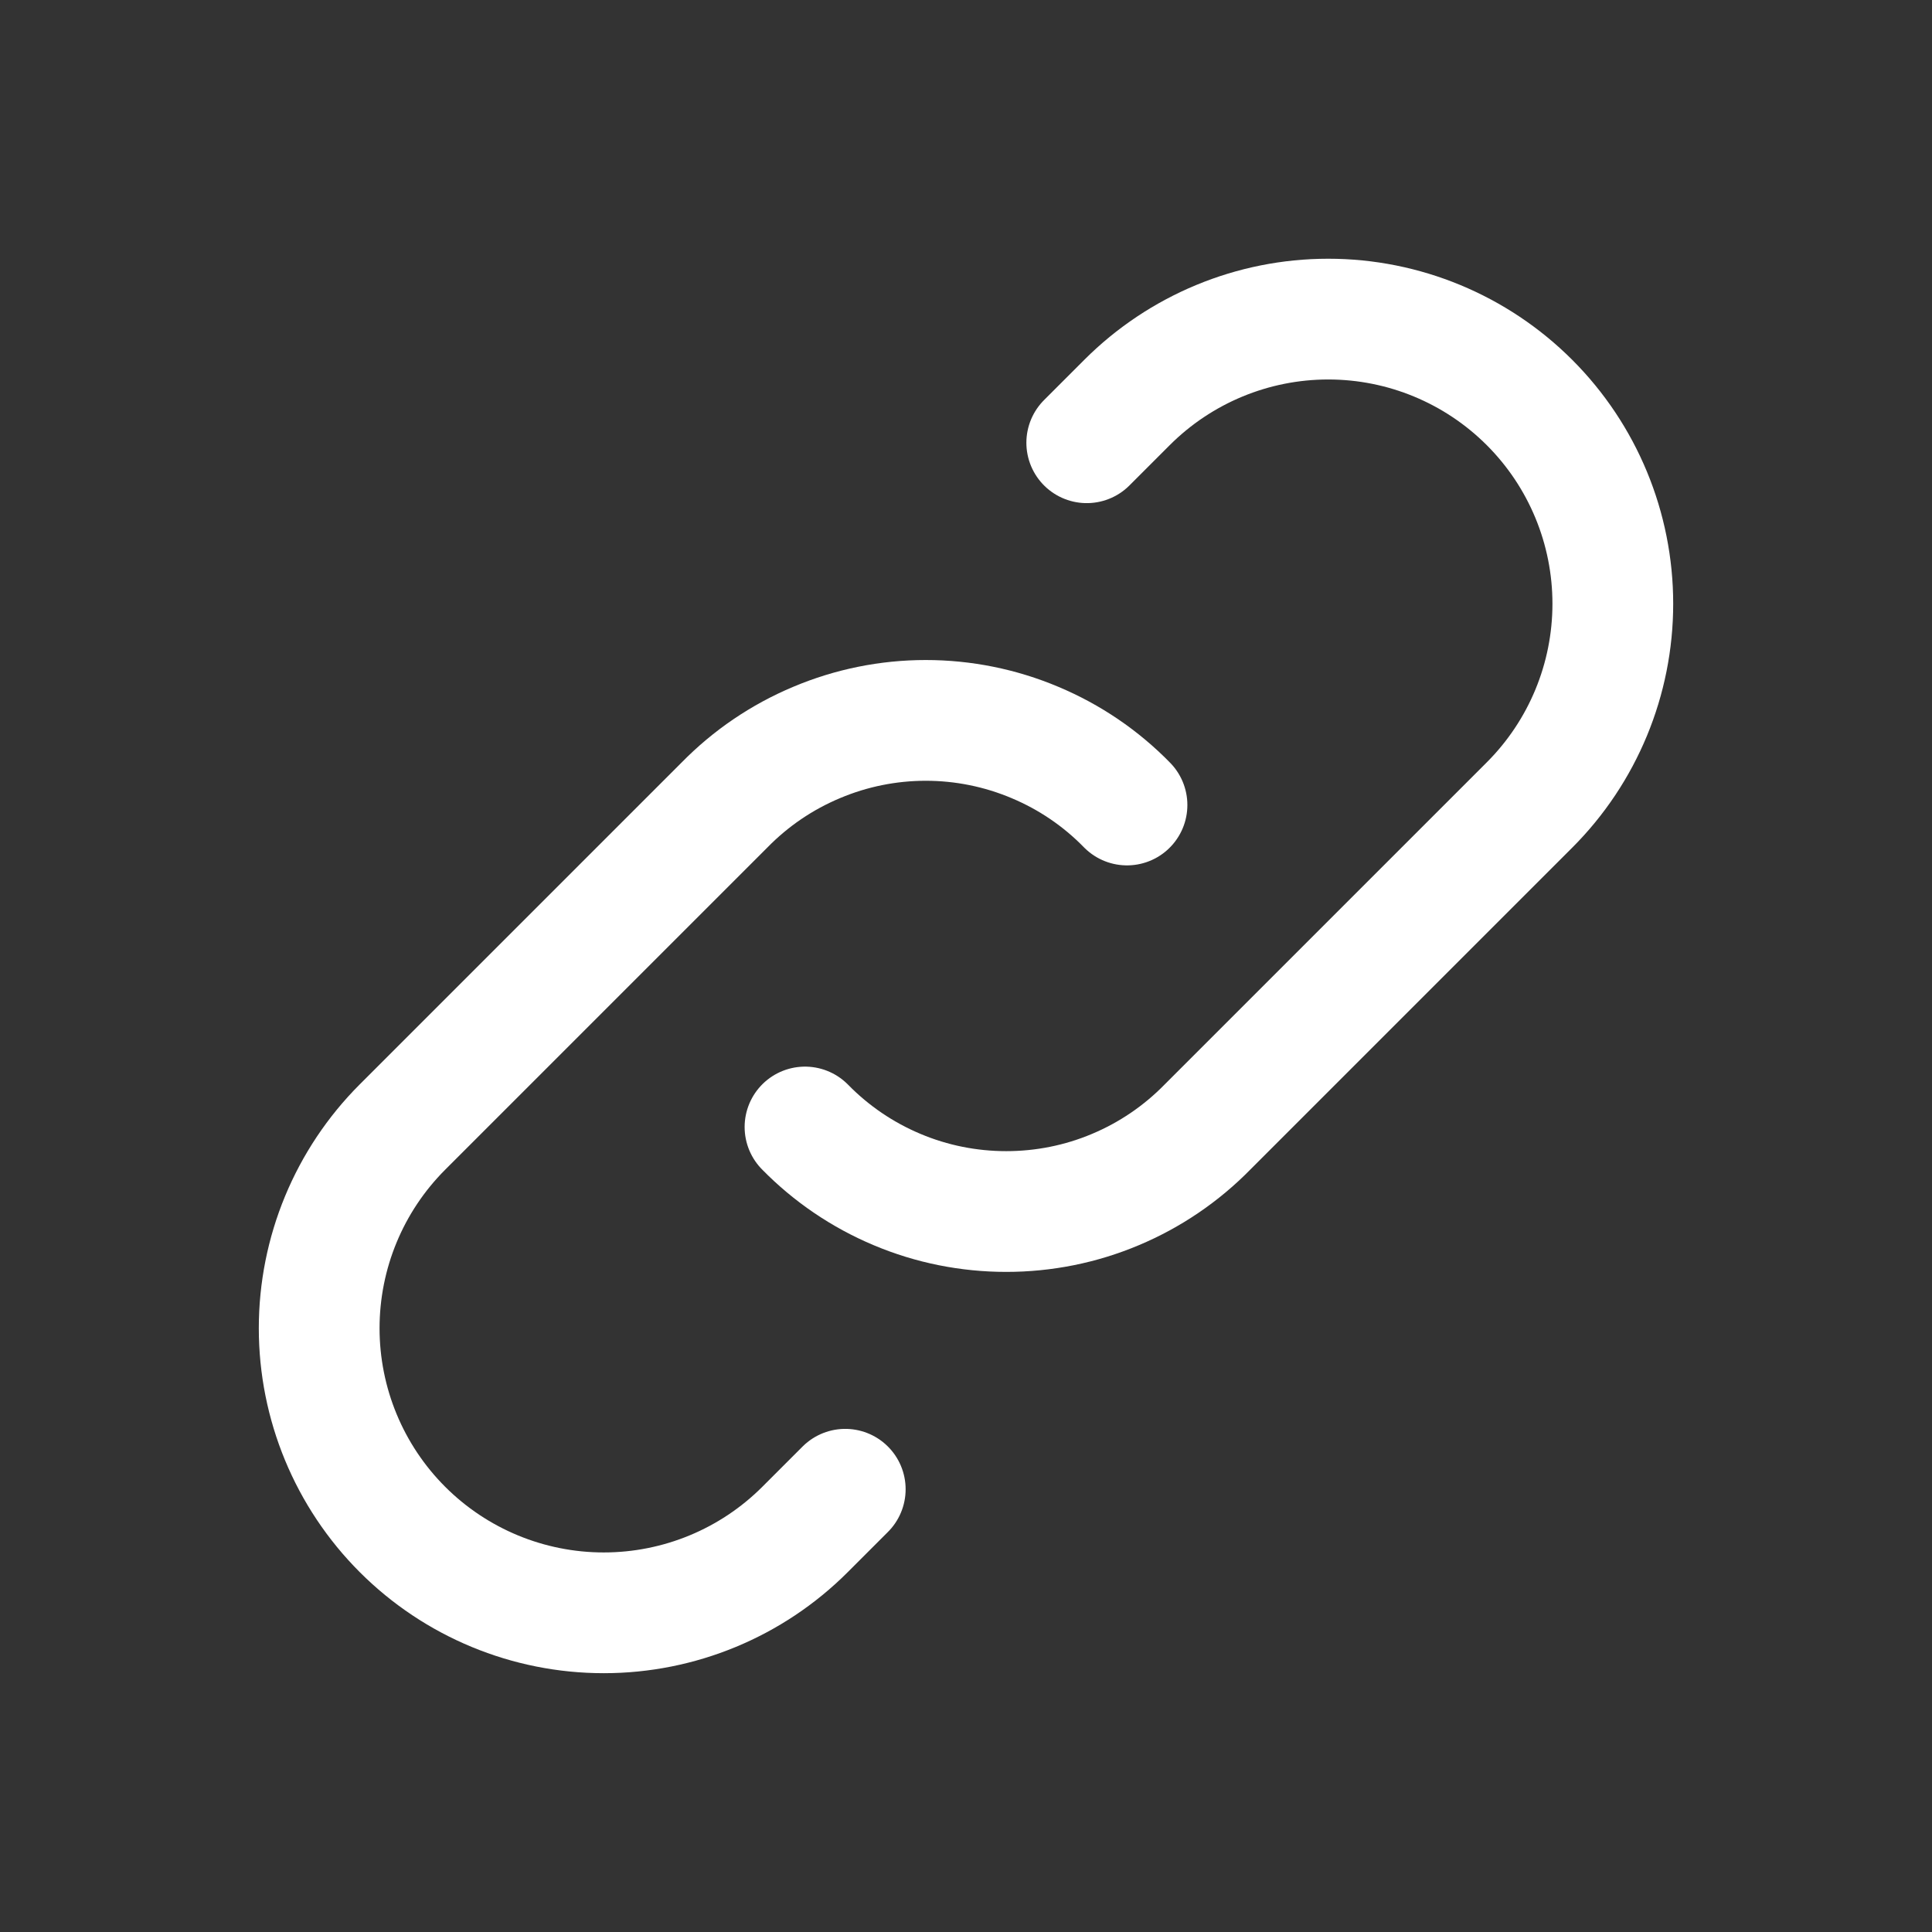 <svg width="24" height="24" viewBox="0 0 24 24" fill="none" xmlns="http://www.w3.org/2000/svg">
<rect x="0" y="0" width="24" height="24" fill="#333333" stroke="none"/>
<path d="M10 14C10.326 14.333 10.715 14.597 11.144 14.777C11.573 14.958 12.034 15.05 12.5 15.05C12.966 15.05 13.427 14.958 13.856 14.777C14.285 14.597 14.674 14.333 15 14L19 10C19.663 9.337 20.035 8.438 20.035 7.5C20.035 6.562 19.663 5.663 19 5C18.337 4.337 17.438 3.964 16.5 3.964C15.562 3.964 14.663 4.337 14 5L13.5 5.5" stroke="white" stroke-width="1.5" stroke-linecap="round" stroke-linejoin="round"/>
<path d="M14 10C13.675 9.667 13.286 9.403 12.856 9.223C12.427 9.042 11.966 8.949 11.5 8.949C11.035 8.949 10.574 9.042 10.145 9.223C9.715 9.403 9.326 9.667 9 10L5 14C4.337 14.663 3.965 15.562 3.965 16.5C3.965 17.438 4.337 18.337 5 19C5.663 19.663 6.563 20.035 7.5 20.035C8.438 20.035 9.337 19.663 10 19L10.5 18.5" stroke="white" stroke-width="1.5" stroke-linecap="round" stroke-linejoin="round"/>
</svg>
